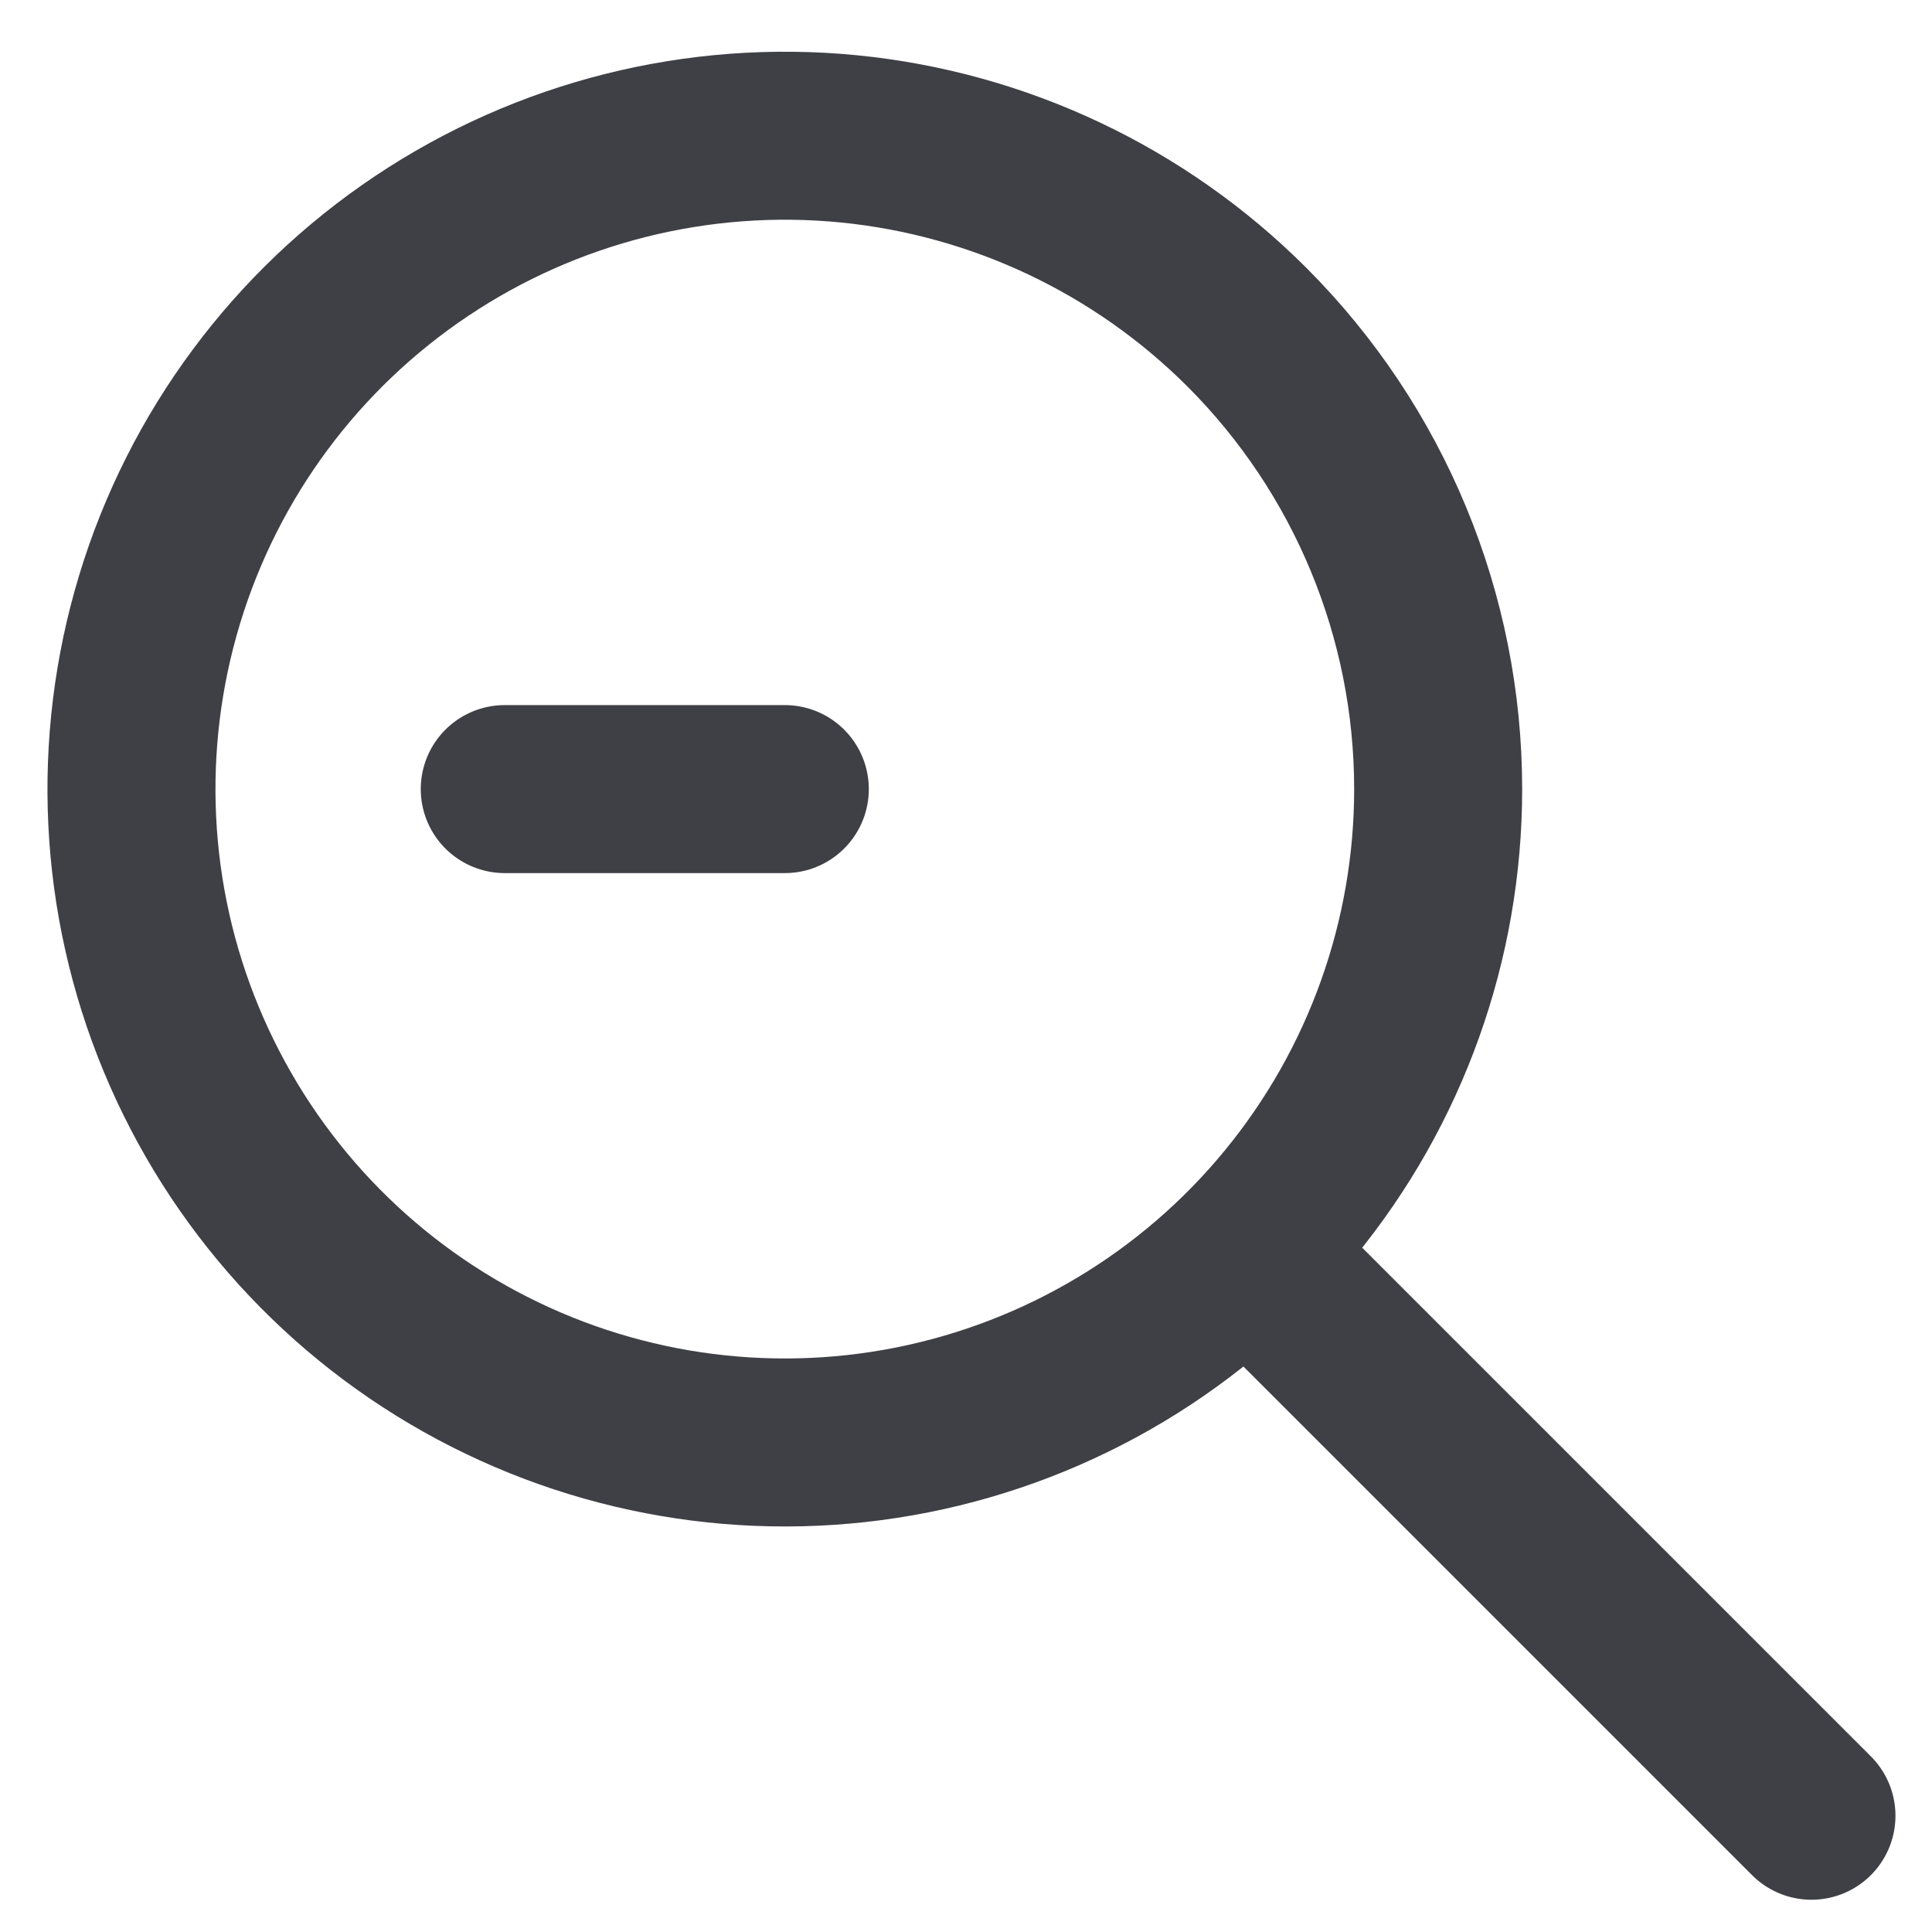 <svg width="23" height="23" viewBox="0 0 23 23" fill="none" xmlns="http://www.w3.org/2000/svg">
<path d="M9.343 9.394H6.009M21.565 21.616L14.898 14.949M17.121 9.394C17.121 11.194 16.497 12.938 15.355 14.329C14.214 15.72 12.625 16.672 10.86 17.023C9.095 17.374 7.263 17.102 5.676 16.253C4.089 15.405 2.846 14.033 2.157 12.37C1.468 10.708 1.378 8.858 1.9 7.136C2.422 5.414 3.526 3.926 5.022 2.927C6.518 1.927 8.315 1.477 10.105 1.653C11.896 1.83 13.57 2.622 14.843 3.894C16.302 5.353 17.121 7.331 17.121 9.394Z" stroke="#3F3F46" stroke-width="2" stroke-linecap="round" stroke-linejoin="round"/>
</svg>
